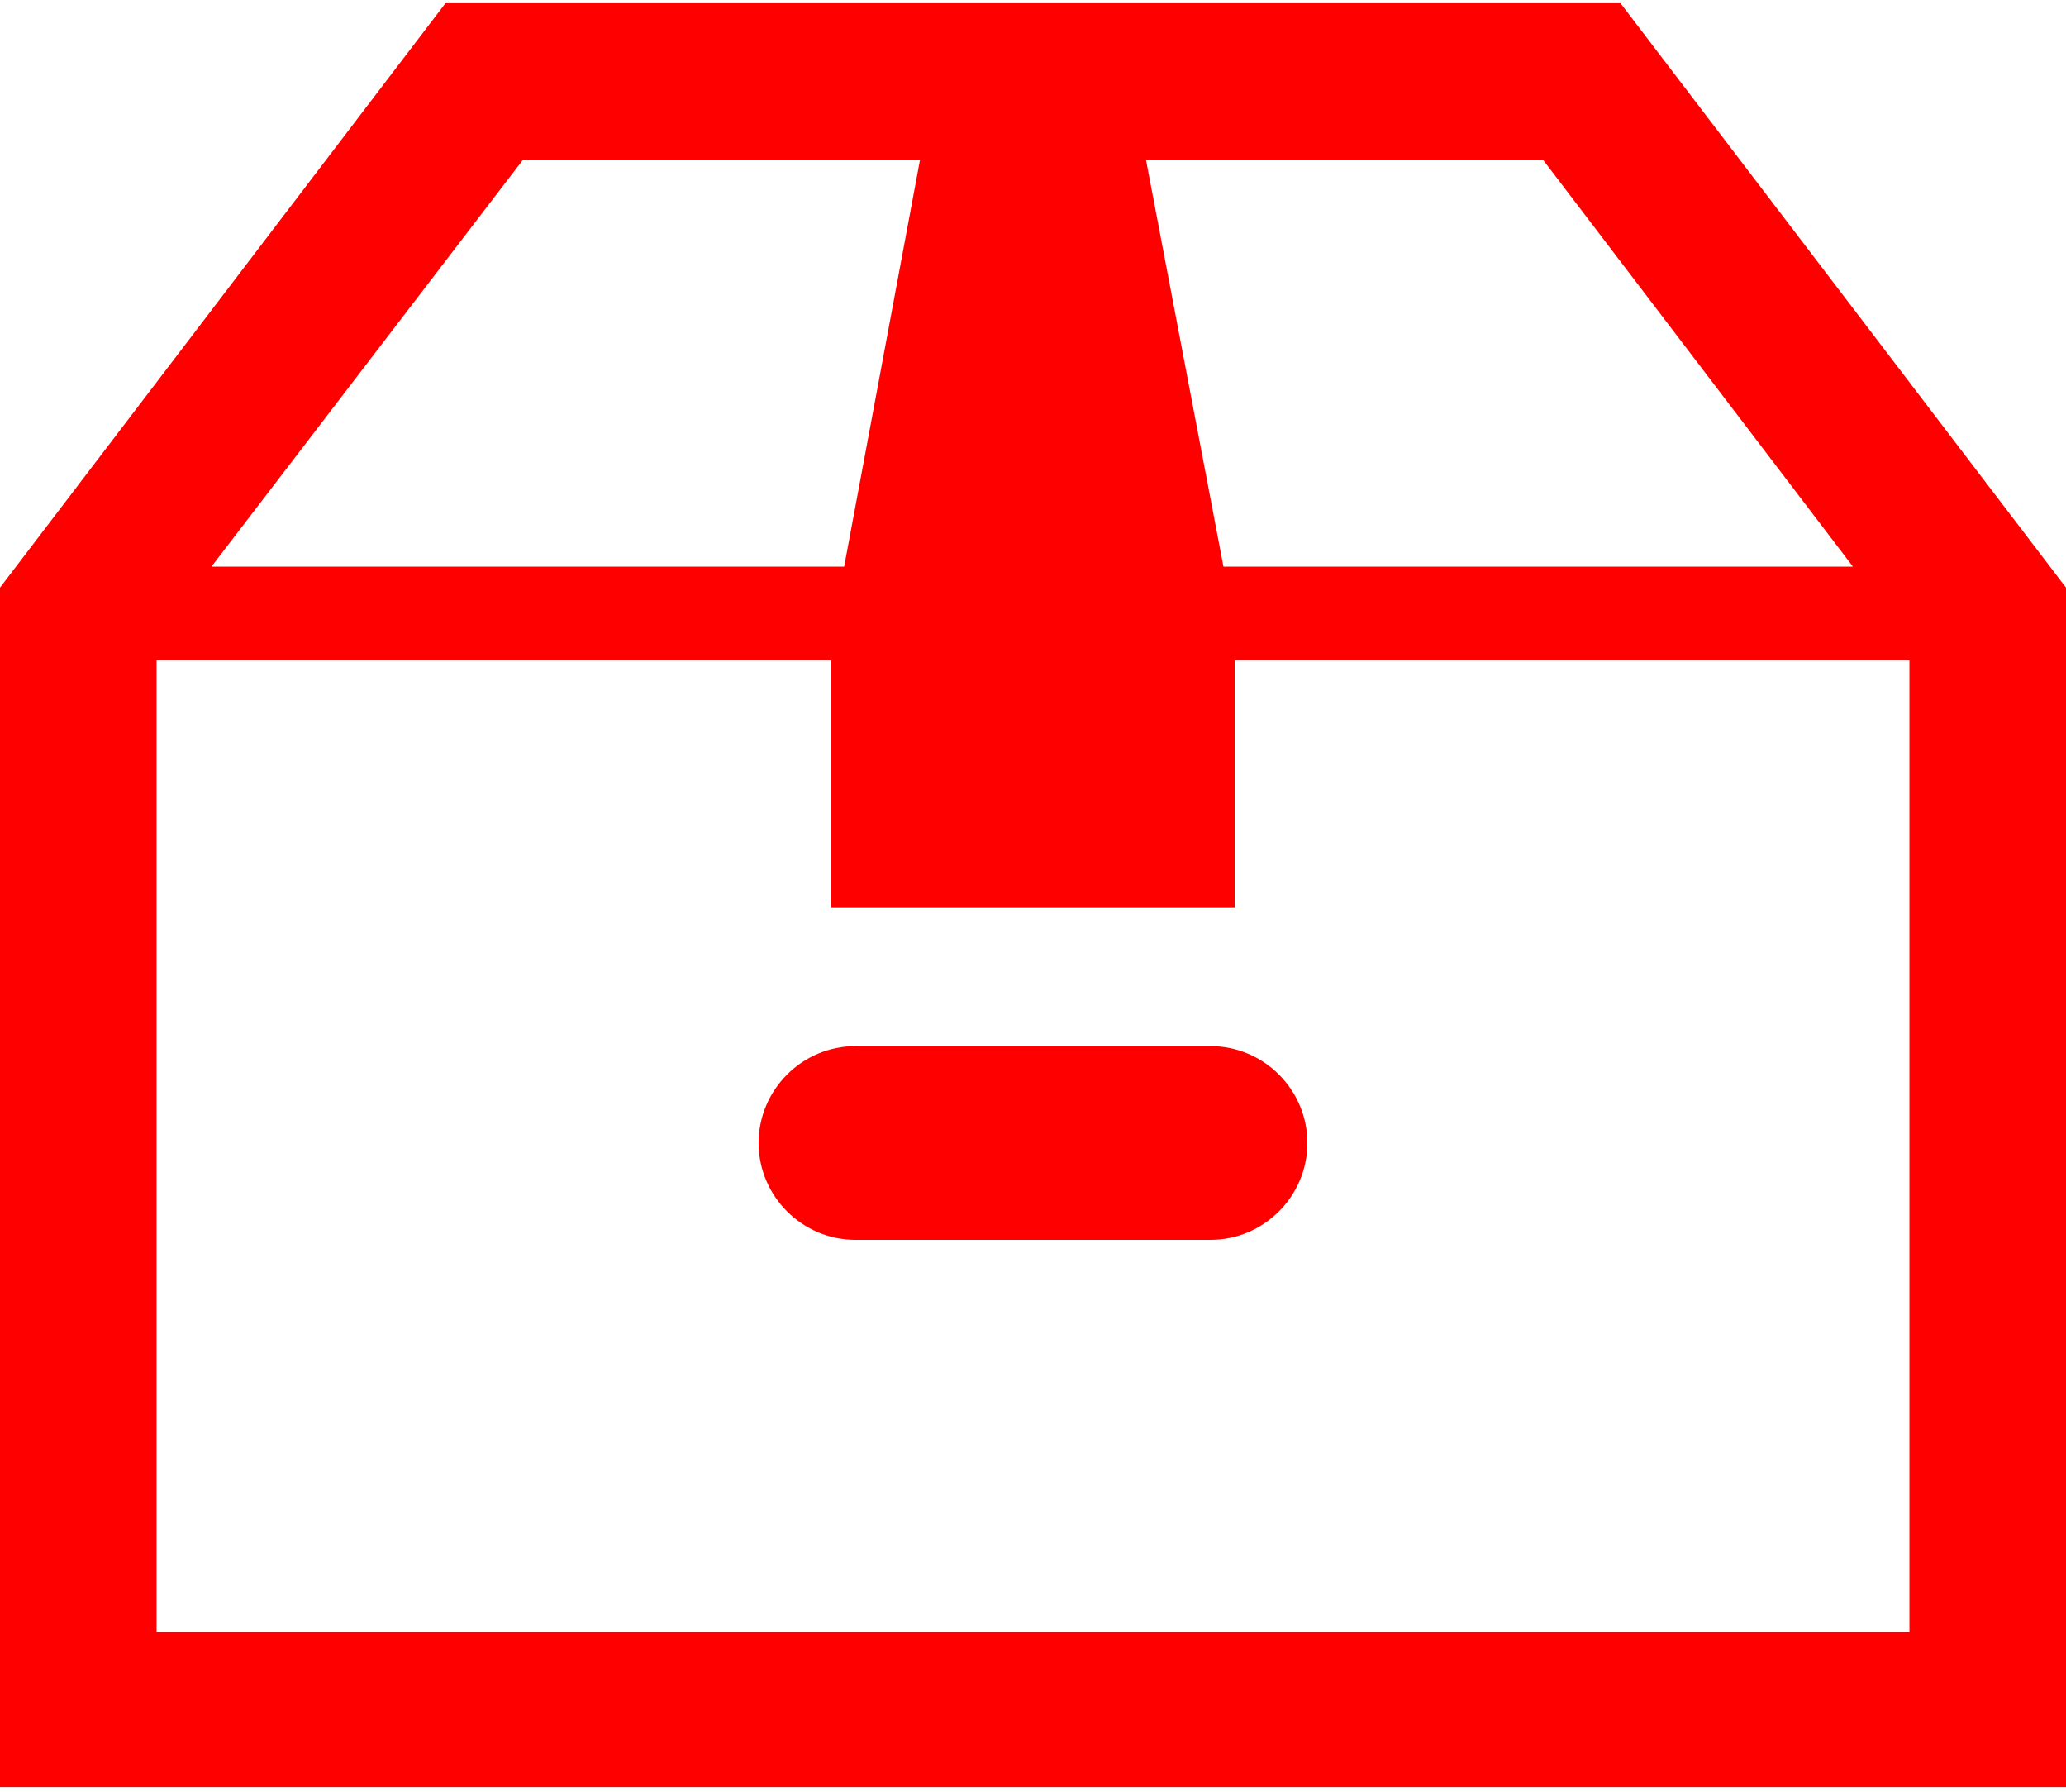 <?xml version="1.0" encoding="utf-8"?>
<!-- Generator: Adobe Illustrator 23.0.1, SVG Export Plug-In . SVG Version: 6.00 Build 0)  -->
<svg version="1.1" id="レイヤー_1" xmlns="http://www.w3.org/2000/svg" xmlns:xlink="http://www.w3.org/1999/xlink" x="0px"
	 y="0px" viewBox="0 0 128 110.6" style="enable-background:new 0 0 128 110.6;" xml:space="preserve" preserveAspectRatio="xMinYMid" width="128" height="111">
<style type="text/css">
	.st0{fill:#FF0000;}
</style>
<g>
	<path class="st0" d="M100.4,0H70.1H57.9H27.6L0,36.2v1.6v72.7h128V36.2L100.4,0z M95.6,9.7l19.2,25.2H76.3h-0.5L71,9.7H95.6z
		 M32.4,9.7H57l-4.7,25.2h-0.5H13.1L32.4,9.7z M118.3,100.9H9.7V40.7h41.8V56h25V40.7h41.8V100.9z"/>
</g>
<path class="st0" d="M81,70.6c0,3.3-2.7,6-6,6H53c-3.3,0-6-2.7-6-6l0,0c0-3.3,2.7-6,6-6h22C78.3,64.6,81,67.3,81,70.6L81,70.6z"/>
</svg>
